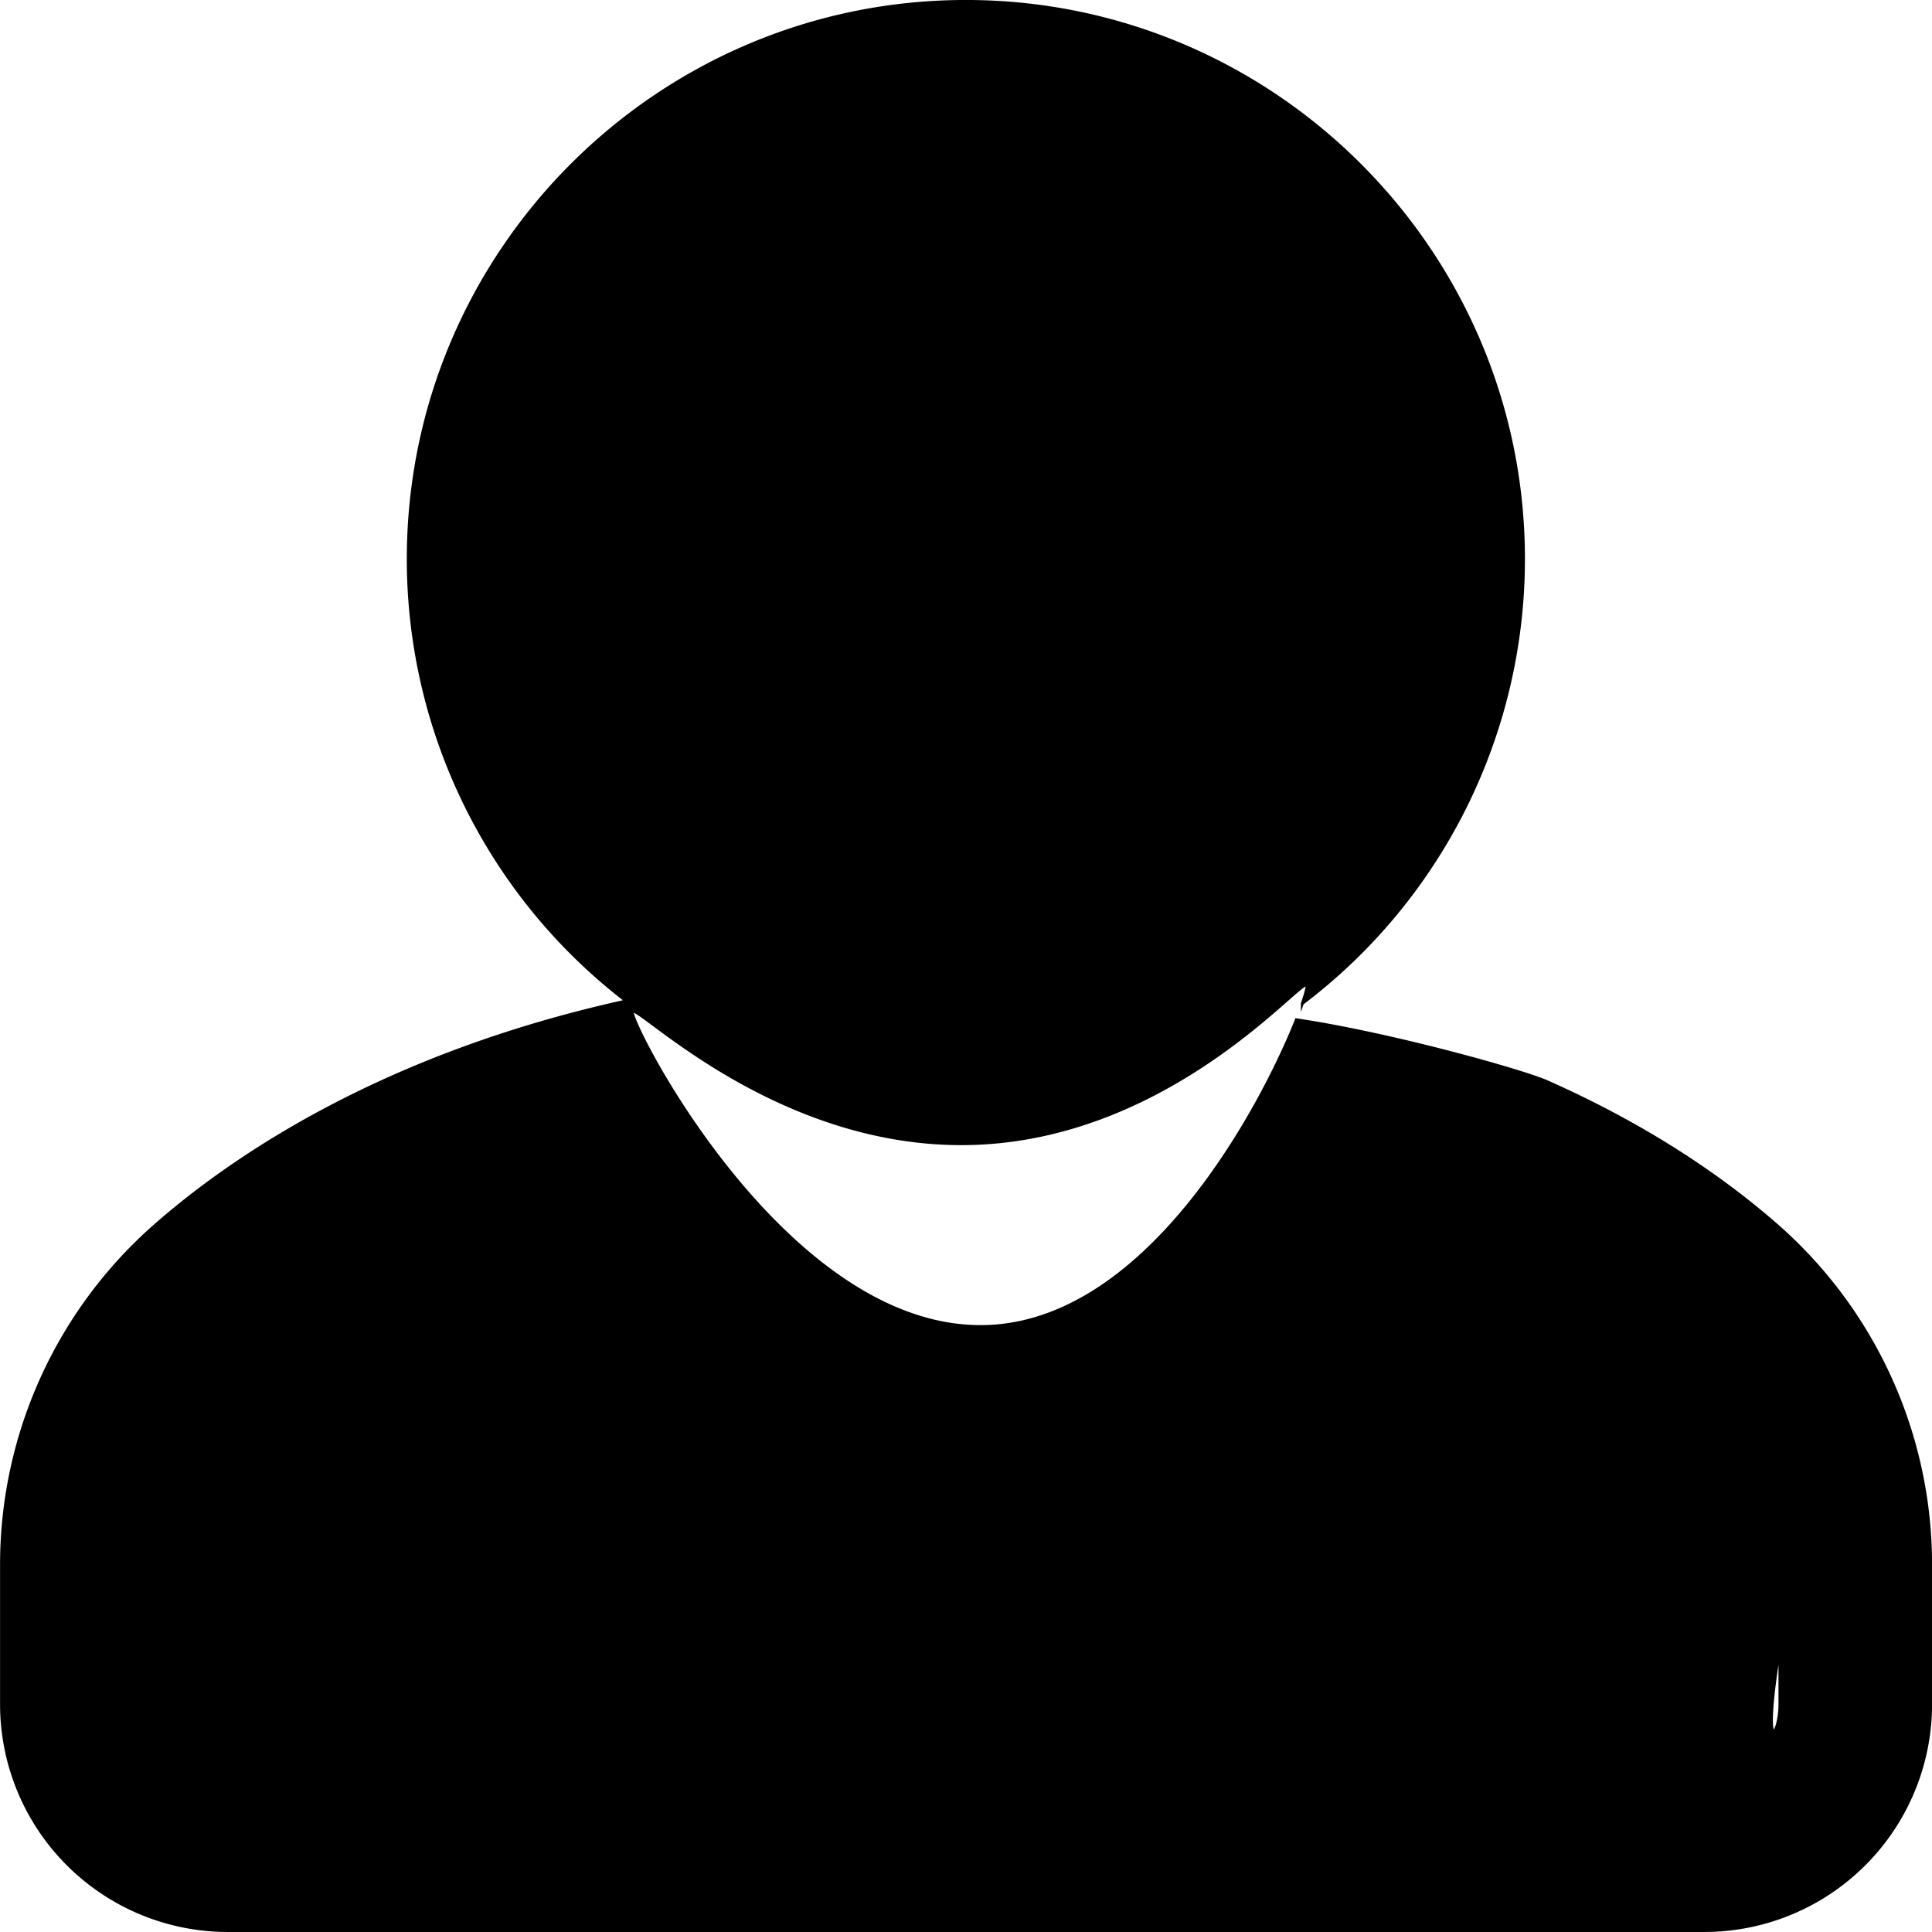 <svg id="3be54150-59c5-4e22-ba1f-8bb81ad27cea" data-name="a2da69fe-22bc-4073-a4e4-c71d62fdd271" xmlns="http://www.w3.org/2000/svg" viewBox="0 0 512.75 512.75"><defs><style>.\30 a12aa6a-3c17-4dc1-b404-34cbf948a71f{stroke:#000;stroke-miterlimit:10;stroke-width:0.75px;}</style></defs><title>profile_fill</title><path class="0a12aa6a-3c17-4dc1-b404-34cbf948a71f" d="M471.77,325.38c-17-14.91-37.55-27.79-61.17-38.29-6.59-2.92-41.71-12.77-66.55-16.44-9,22.63-38.65,79.15-81.22,81.35-53.91,2.78-96.29-81.49-95-83.56s39.49,37.47,92,35c51.63-2.43,85.55-43.89,87-42,.2.27-.21,2-1.2,4.89a147.85,147.85,0,0,0,58.71-117.95c0-81.61-66.39-148-148-148s-148,66.39-148,148a147.83,147.83,0,0,0,57.85,117.29C101.9,279.81,61.89,307,41,325.38a119.75,119.75,0,0,0-40.61,90v37a60.07,60.07,0,0,0,60,60h392a60.07,60.07,0,0,0,60-60v-37A119.75,119.75,0,0,0,471.77,325.38ZM472.38,437v15.36C472.38,460.65,467.35,467.75,472.38,437Z" transform="translate(0 -0.01)"/></svg>
